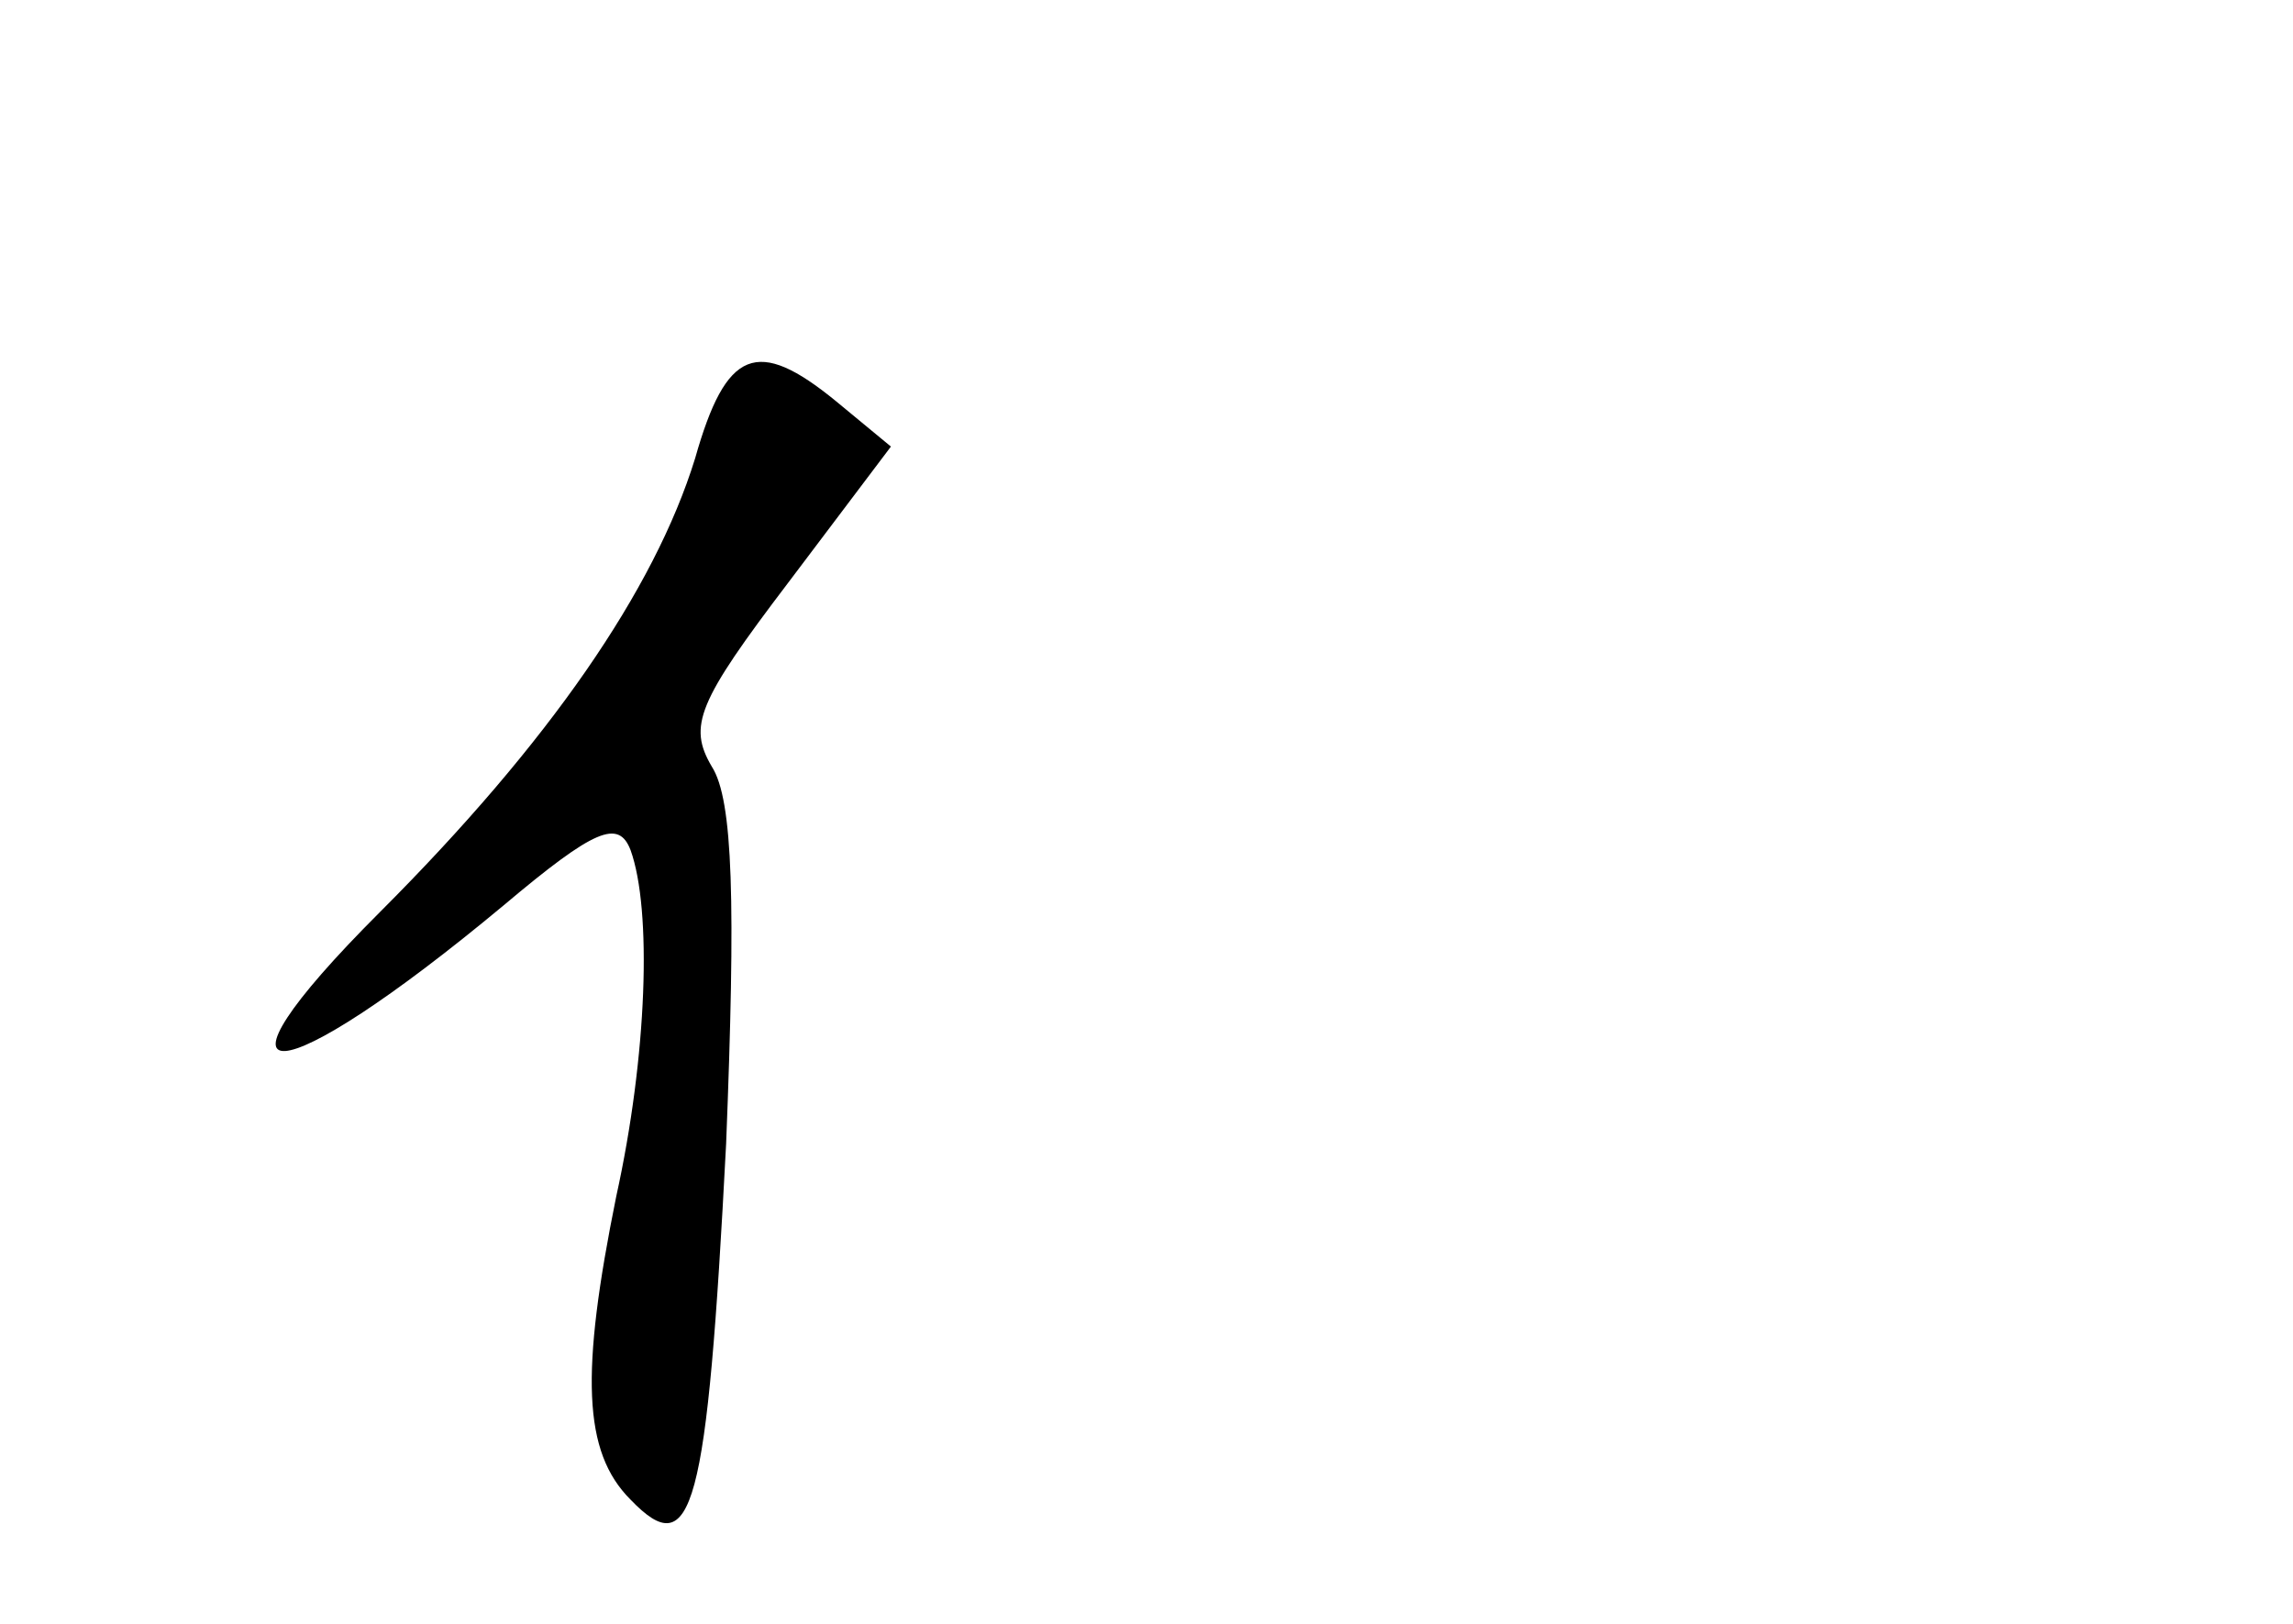<?xml version="1.0" standalone="no"?>
<!DOCTYPE svg PUBLIC "-//W3C//DTD SVG 20010904//EN"
 "http://www.w3.org/TR/2001/REC-SVG-20010904/DTD/svg10.dtd">
<svg version="1.0" xmlns="http://www.w3.org/2000/svg"
 width="96pt" height="68pt" viewBox="0 0 96 68"
 preserveAspectRatio="xMidYMid meet">
<g transform="translate(0,68) scale(0.1,-0.1)"
fill="#000000" stroke="none">
<path d="M291 488 c-17 -55 -61 -119 -132 -190 -79 -79 -44 -77 52 3 38 32 48
36 53 23 9 -25 7 -86 -6 -145 -15 -74 -14 -107 6 -127 26 -27 32 -5 40 149 4
101 3 144 -6 158 -10 17 -6 27 32 77 l43 57 -23 19 c-33 27 -46 22 -59 -24z"/>
</g>
</svg>
